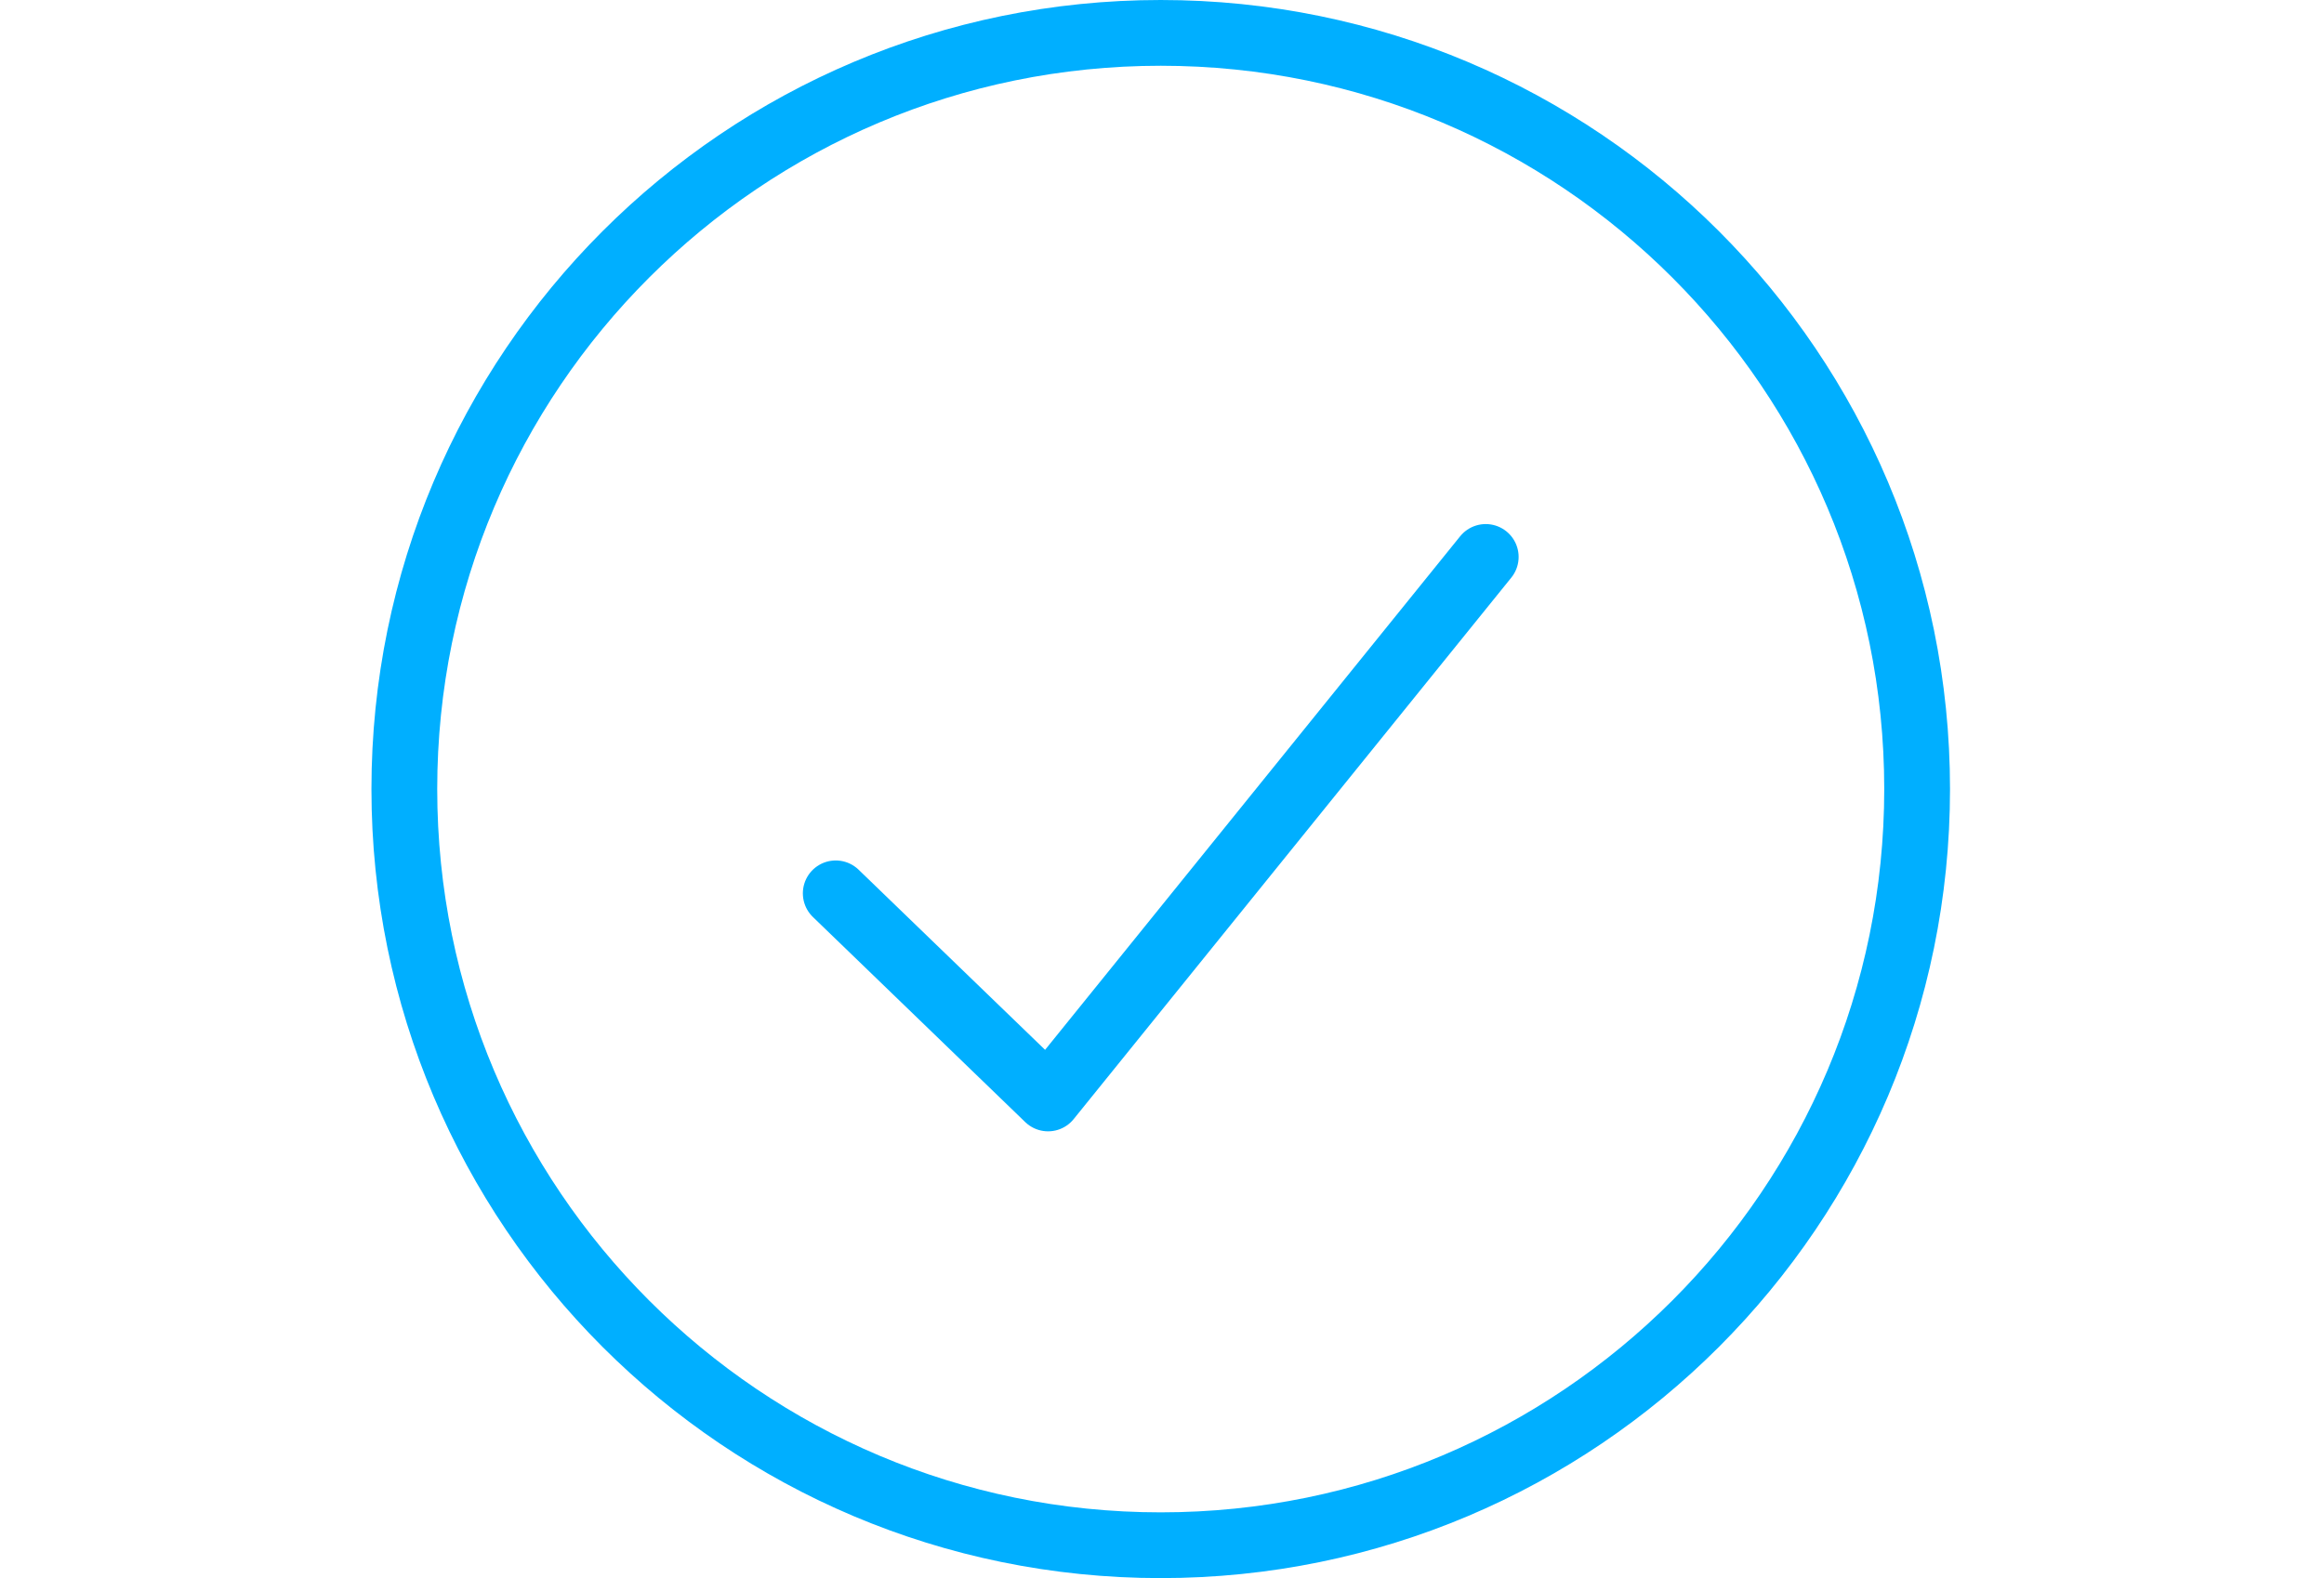 <svg width="106" height="72" viewBox="0 0 106 72" fill="none" xmlns="http://www.w3.org/2000/svg">
<path d="M87.442 36C87.442 55.054 71.996 70.5 52.942 70.5C33.889 70.5 18.442 55.054 18.442 36C18.442 16.946 33.889 1.5 52.942 1.5C71.996 1.5 87.442 16.946 87.442 36Z" stroke="#00AFFF" stroke-width="3"/>
<path d="M38.119 40.758L47.804 50.116L67.766 25.41" stroke="#00AFFF" stroke-width="3" stroke-linecap="round" stroke-linejoin="round"/>
</svg>
